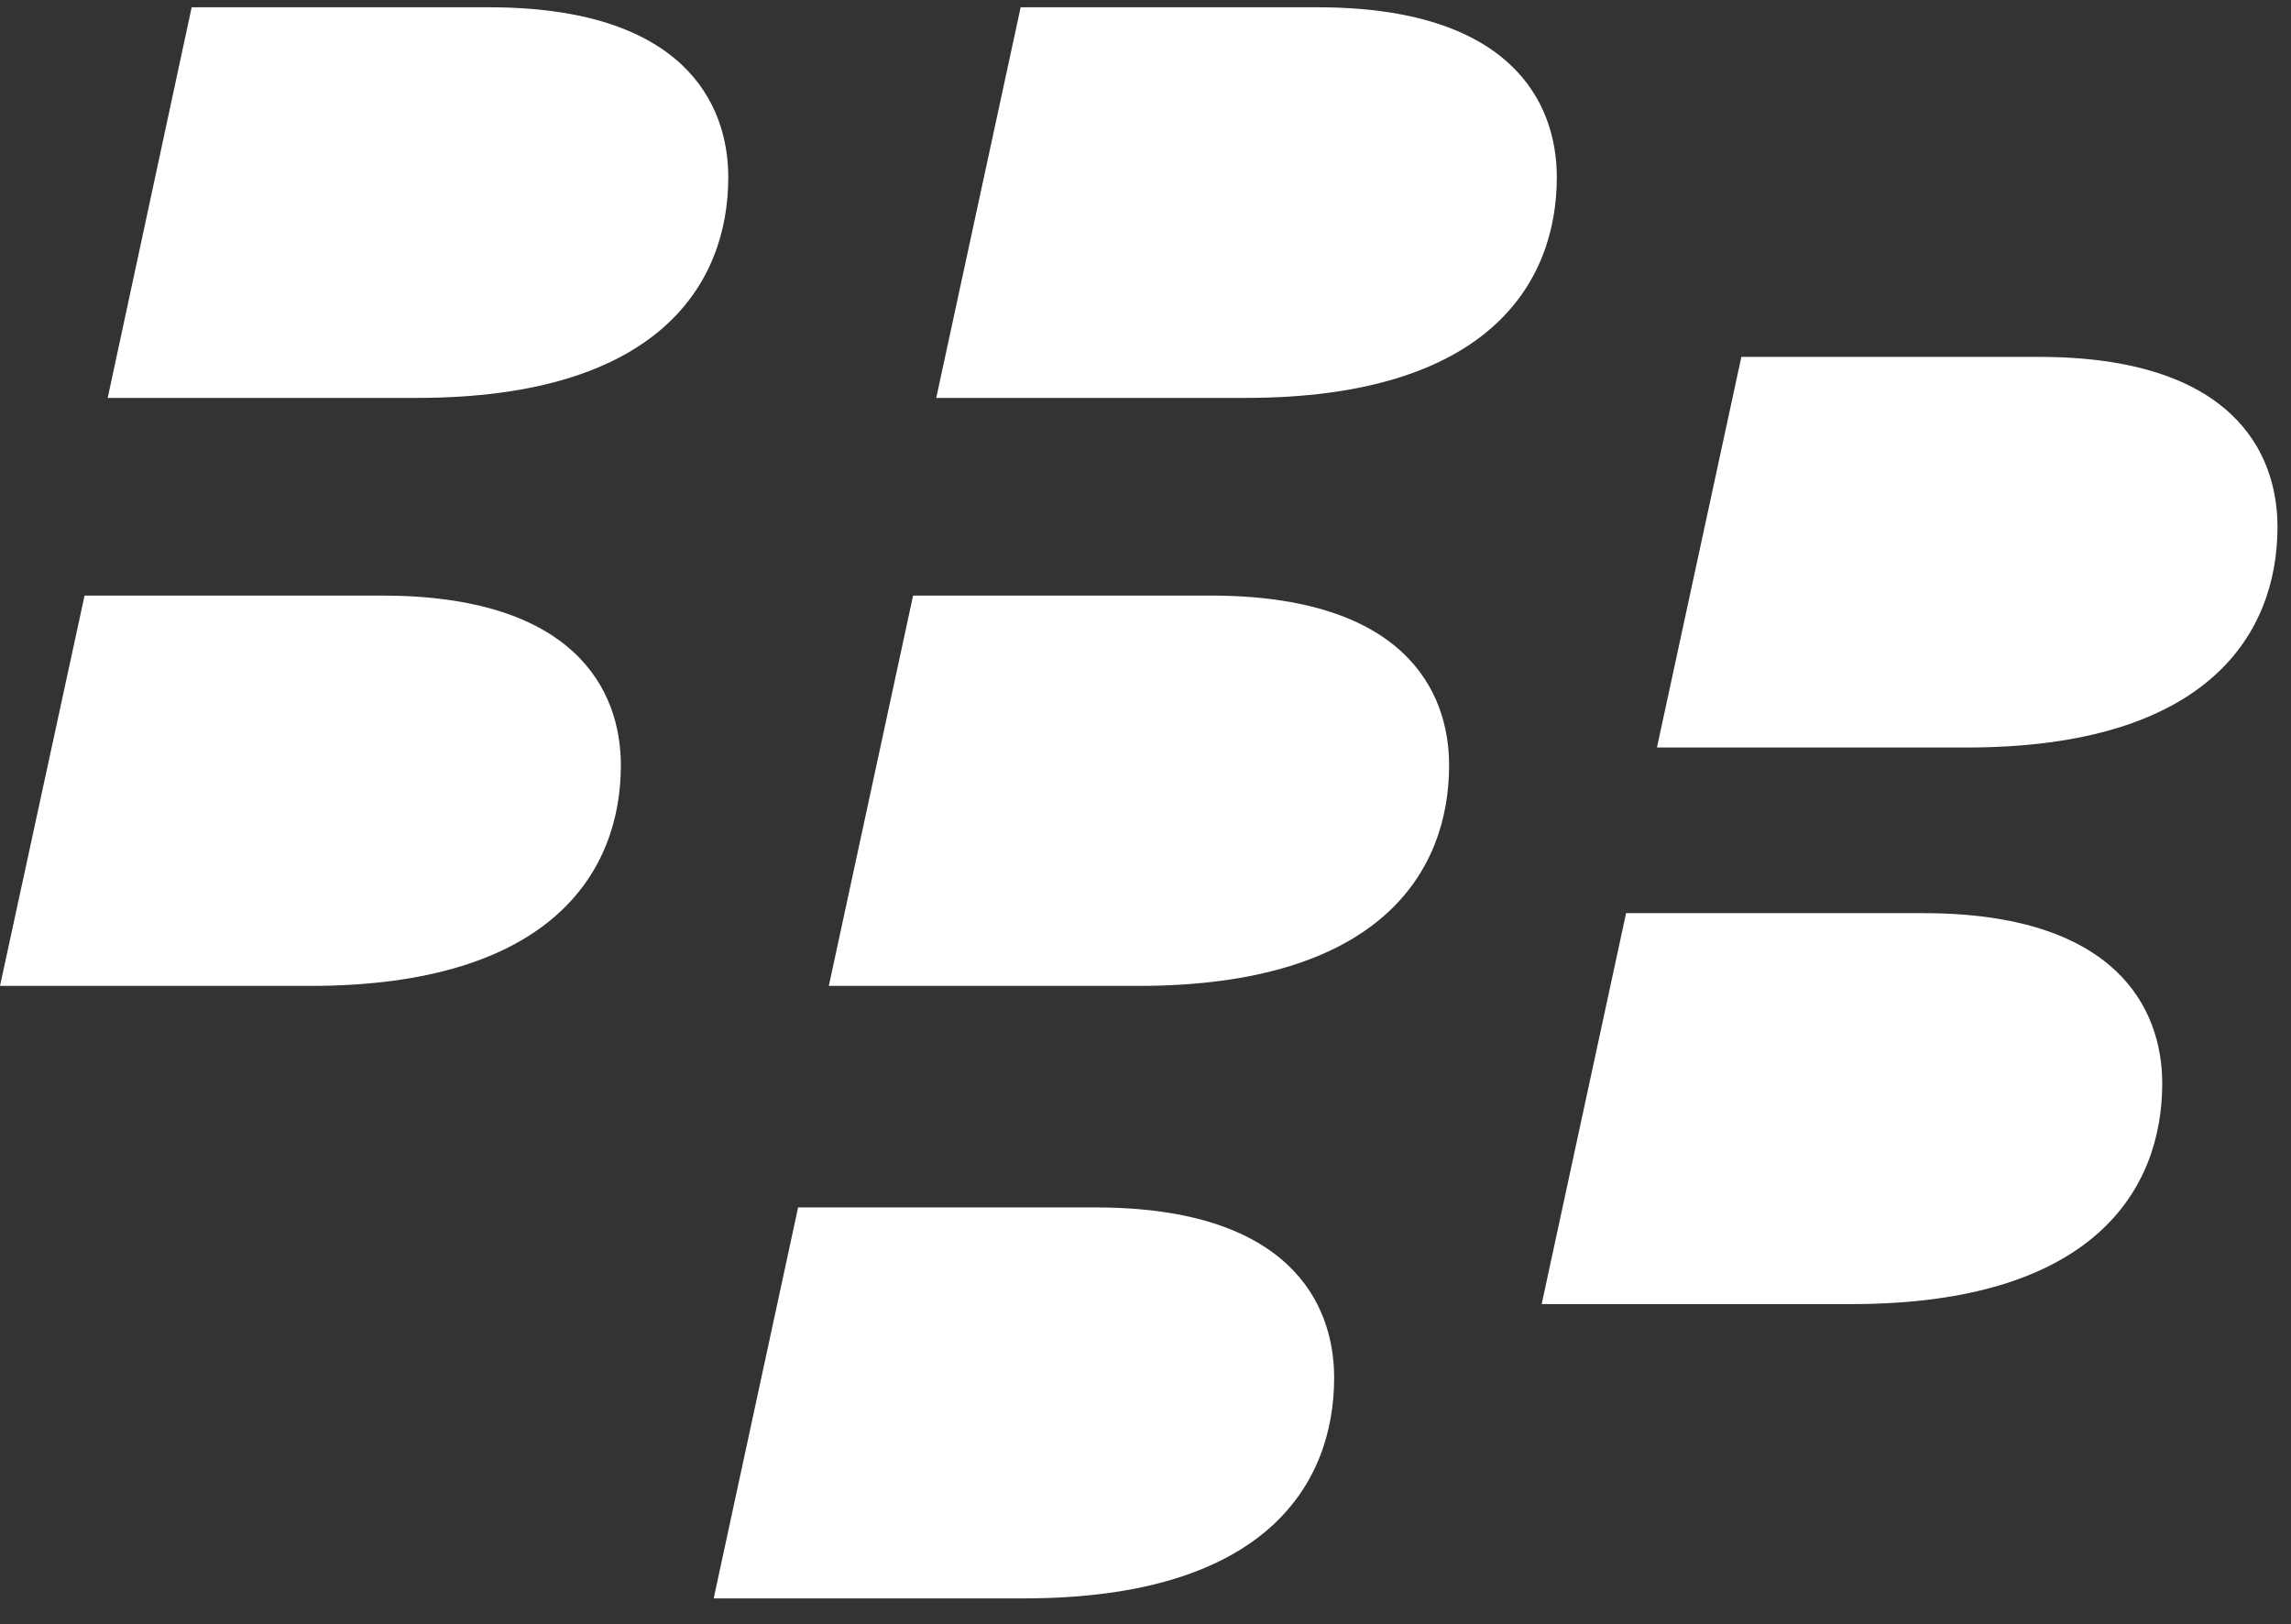 <svg width="79" height="56" viewBox="0 0 79 56" fill="none" xmlns="http://www.w3.org/2000/svg">
<rect x="0" y="0" width="79" height="56" fill="#333333" stroke="none"/>
<path fill-rule="evenodd" clip-rule="evenodd" d="M67.815 25.774C62.676 25.774 57.136 25.774 57.136 25.774L60.047 12.305C60.047 12.305 67.564 12.305 70.304 12.305C76.959 12.305 78.534 15.577 78.534 18.167C78.534 21.83 76.165 25.774 67.815 25.774ZM74.56 37.357C74.56 41.02 72.191 44.965 63.84 44.965C58.702 44.965 53.161 44.965 53.161 44.965L56.072 31.485C56.072 31.485 63.59 31.485 66.32 31.485C72.974 31.485 74.56 34.777 74.56 37.357ZM42.953 13.72C37.814 13.72 32.284 13.72 32.284 13.72L35.195 0.251C35.195 0.251 42.703 0.251 45.433 0.251C52.097 0.251 53.683 3.523 53.683 6.112C53.683 9.776 51.304 13.72 42.953 13.72ZM49.969 26.387C49.969 30.05 47.6 33.994 39.249 33.994C34.115 33.994 28.58 33.994 28.58 33.994L31.486 20.535C31.486 20.535 39.004 20.535 41.739 20.535C48.393 20.535 49.969 23.797 49.969 26.387ZM46.005 47.504C46.005 51.177 43.636 55.112 35.305 55.112C30.156 55.112 24.61 55.112 24.61 55.112L27.521 41.632C27.521 41.632 35.039 41.632 37.779 41.632C44.428 41.632 46.005 44.914 46.005 47.504ZM14.378 13.72C9.244 13.72 3.714 13.72 3.714 13.72L6.609 0.251C6.609 0.251 14.127 0.251 16.867 0.251C23.522 0.251 25.113 3.523 25.113 6.112C25.113 9.776 22.729 13.72 14.378 13.72ZM21.409 26.387C21.409 30.05 19.025 33.994 10.694 33.994C5.54 33.994 0 33.994 0 33.994L2.916 20.535C2.916 20.535 10.439 20.535 13.164 20.535C19.823 20.535 21.409 23.797 21.409 26.387Z" fill="white"/>
</svg>
